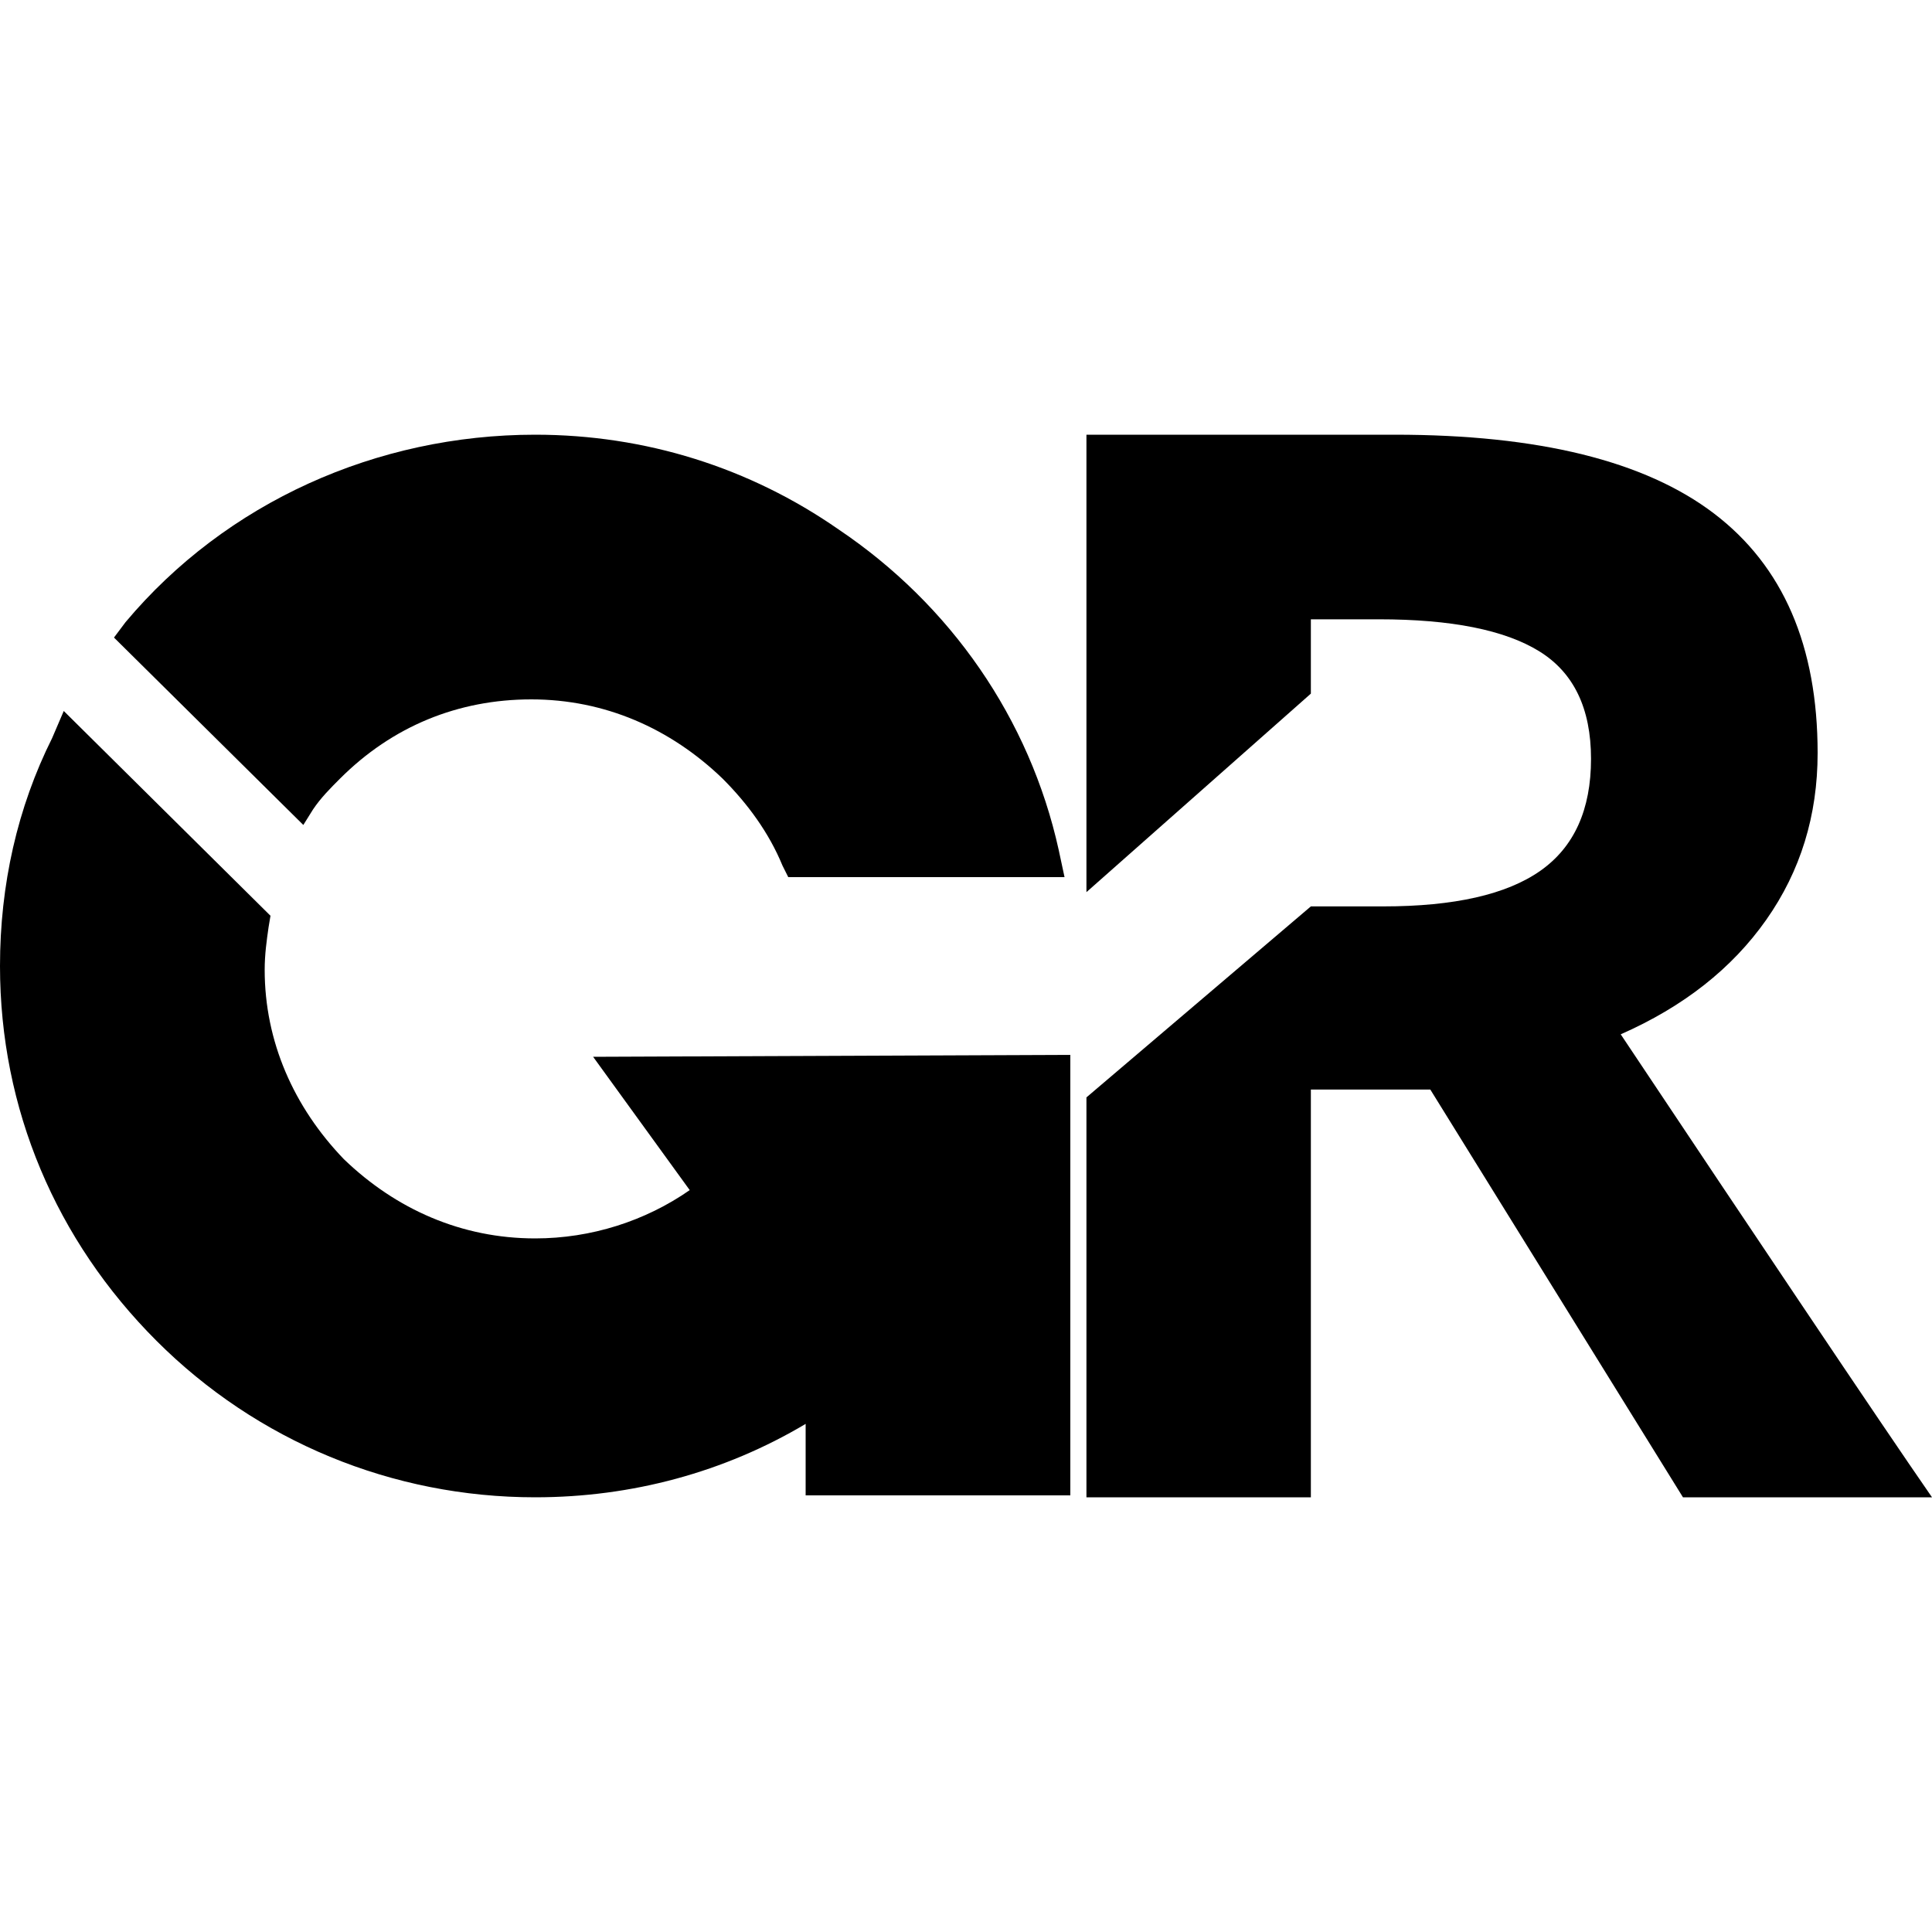 <?xml version="1.0" encoding="UTF-8" standalone="no"?><!-- Generator: Gravit.io --><svg xmlns="http://www.w3.org/2000/svg" xmlns:xlink="http://www.w3.org/1999/xlink" style="isolation:isolate" viewBox="0 0 100 100" width="100pt" height="100pt"><defs><clipPath id="_clipPath_ffojwV9WgKPWWQAIYfCiF87cEA0hPnXS"><rect width="100" height="100"/></clipPath></defs><g clip-path="url(#_clipPath_ffojwV9WgKPWWQAIYfCiF87cEA0hPnXS)"><path d=" M 55.4 54.6 L 55.4 77.4 L 41.7 77.4 L 41.7 73.7 C 37.5 76.2 32.7 77.5 27.7 77.5 C 20.3 77.5 13.3 74.6 8.1 69.4 C 2.9 64.2 0 57.4 0 50 C 0 45.8 0.9 41.8 2.7 38.2 L 3.3 36.8 L 14 47.4 L 13.9 48 C 13.8 48.7 13.7 49.4 13.7 50.2 C 13.7 53.9 15.2 57.3 17.8 60 C 20.5 62.6 23.9 64.1 27.7 64.1 C 30.6 64.1 33.4 63.2 35.7 61.6 L 30.7 54.7 L 55.4 54.6 Z  M 15.7 42.7 L 5.9 33 L 6.5 32.2 C 11.7 26 19.5 22.5 27.7 22.5 C 33.4 22.5 38.8 24.2 43.4 27.4 C 49.2 31.3 53.3 37.2 54.8 44 L 55.1 45.4 L 40.8 45.4 L 40.5 44.8 C 39.8 43.1 38.7 41.6 37.4 40.3 C 34.7 37.7 31.3 36.2 27.5 36.2 C 23.7 36.2 20.3 37.6 17.6 40.3 C 17.1 40.8 16.6 41.3 16.2 41.9 L 15.7 42.7 Z " fill="rgb(0,0,0)"/><path d=" M 93.121 67.34 C 96.401 72.229 98.631 75.521 100 77.5 L 100 77.5 L 87.11 77.5 L 74.033 56.395 L 74.033 56.395 L 67.85 56.395 L 67.85 77.5 L 56.234 77.5 L 56.234 56.801 L 56 57 L 67.85 46.915 L 71.597 46.915 L 71.597 46.915 Q 77.105 46.915 79.728 45.072 L 79.728 45.072 L 79.728 45.072 Q 82.351 43.228 82.351 39.278 L 82.351 39.278 L 82.351 39.278 Q 82.351 35.366 79.672 33.711 L 79.672 33.711 L 79.672 33.711 Q 76.993 32.055 71.372 32.055 L 71.372 32.055 L 67.85 32.055 L 67.85 32.055 L 67.85 35.902 L 56.234 46.177 L 56.234 22.5 L 72.197 22.5 L 72.197 22.5 Q 83.363 22.5 88.721 26.582 L 88.721 26.582 L 88.721 26.582 Q 94.08 30.663 94.08 38.977 L 94.08 38.977 L 94.08 38.977 Q 94.08 43.83 91.419 47.611 L 91.419 47.611 L 91.419 47.611 Q 88.759 51.392 83.888 53.536 L 83.888 53.536 L 83.888 53.536 Q 89.479 61.922 93.121 67.34" fill="rgb(0,0,0)"/></g></svg>